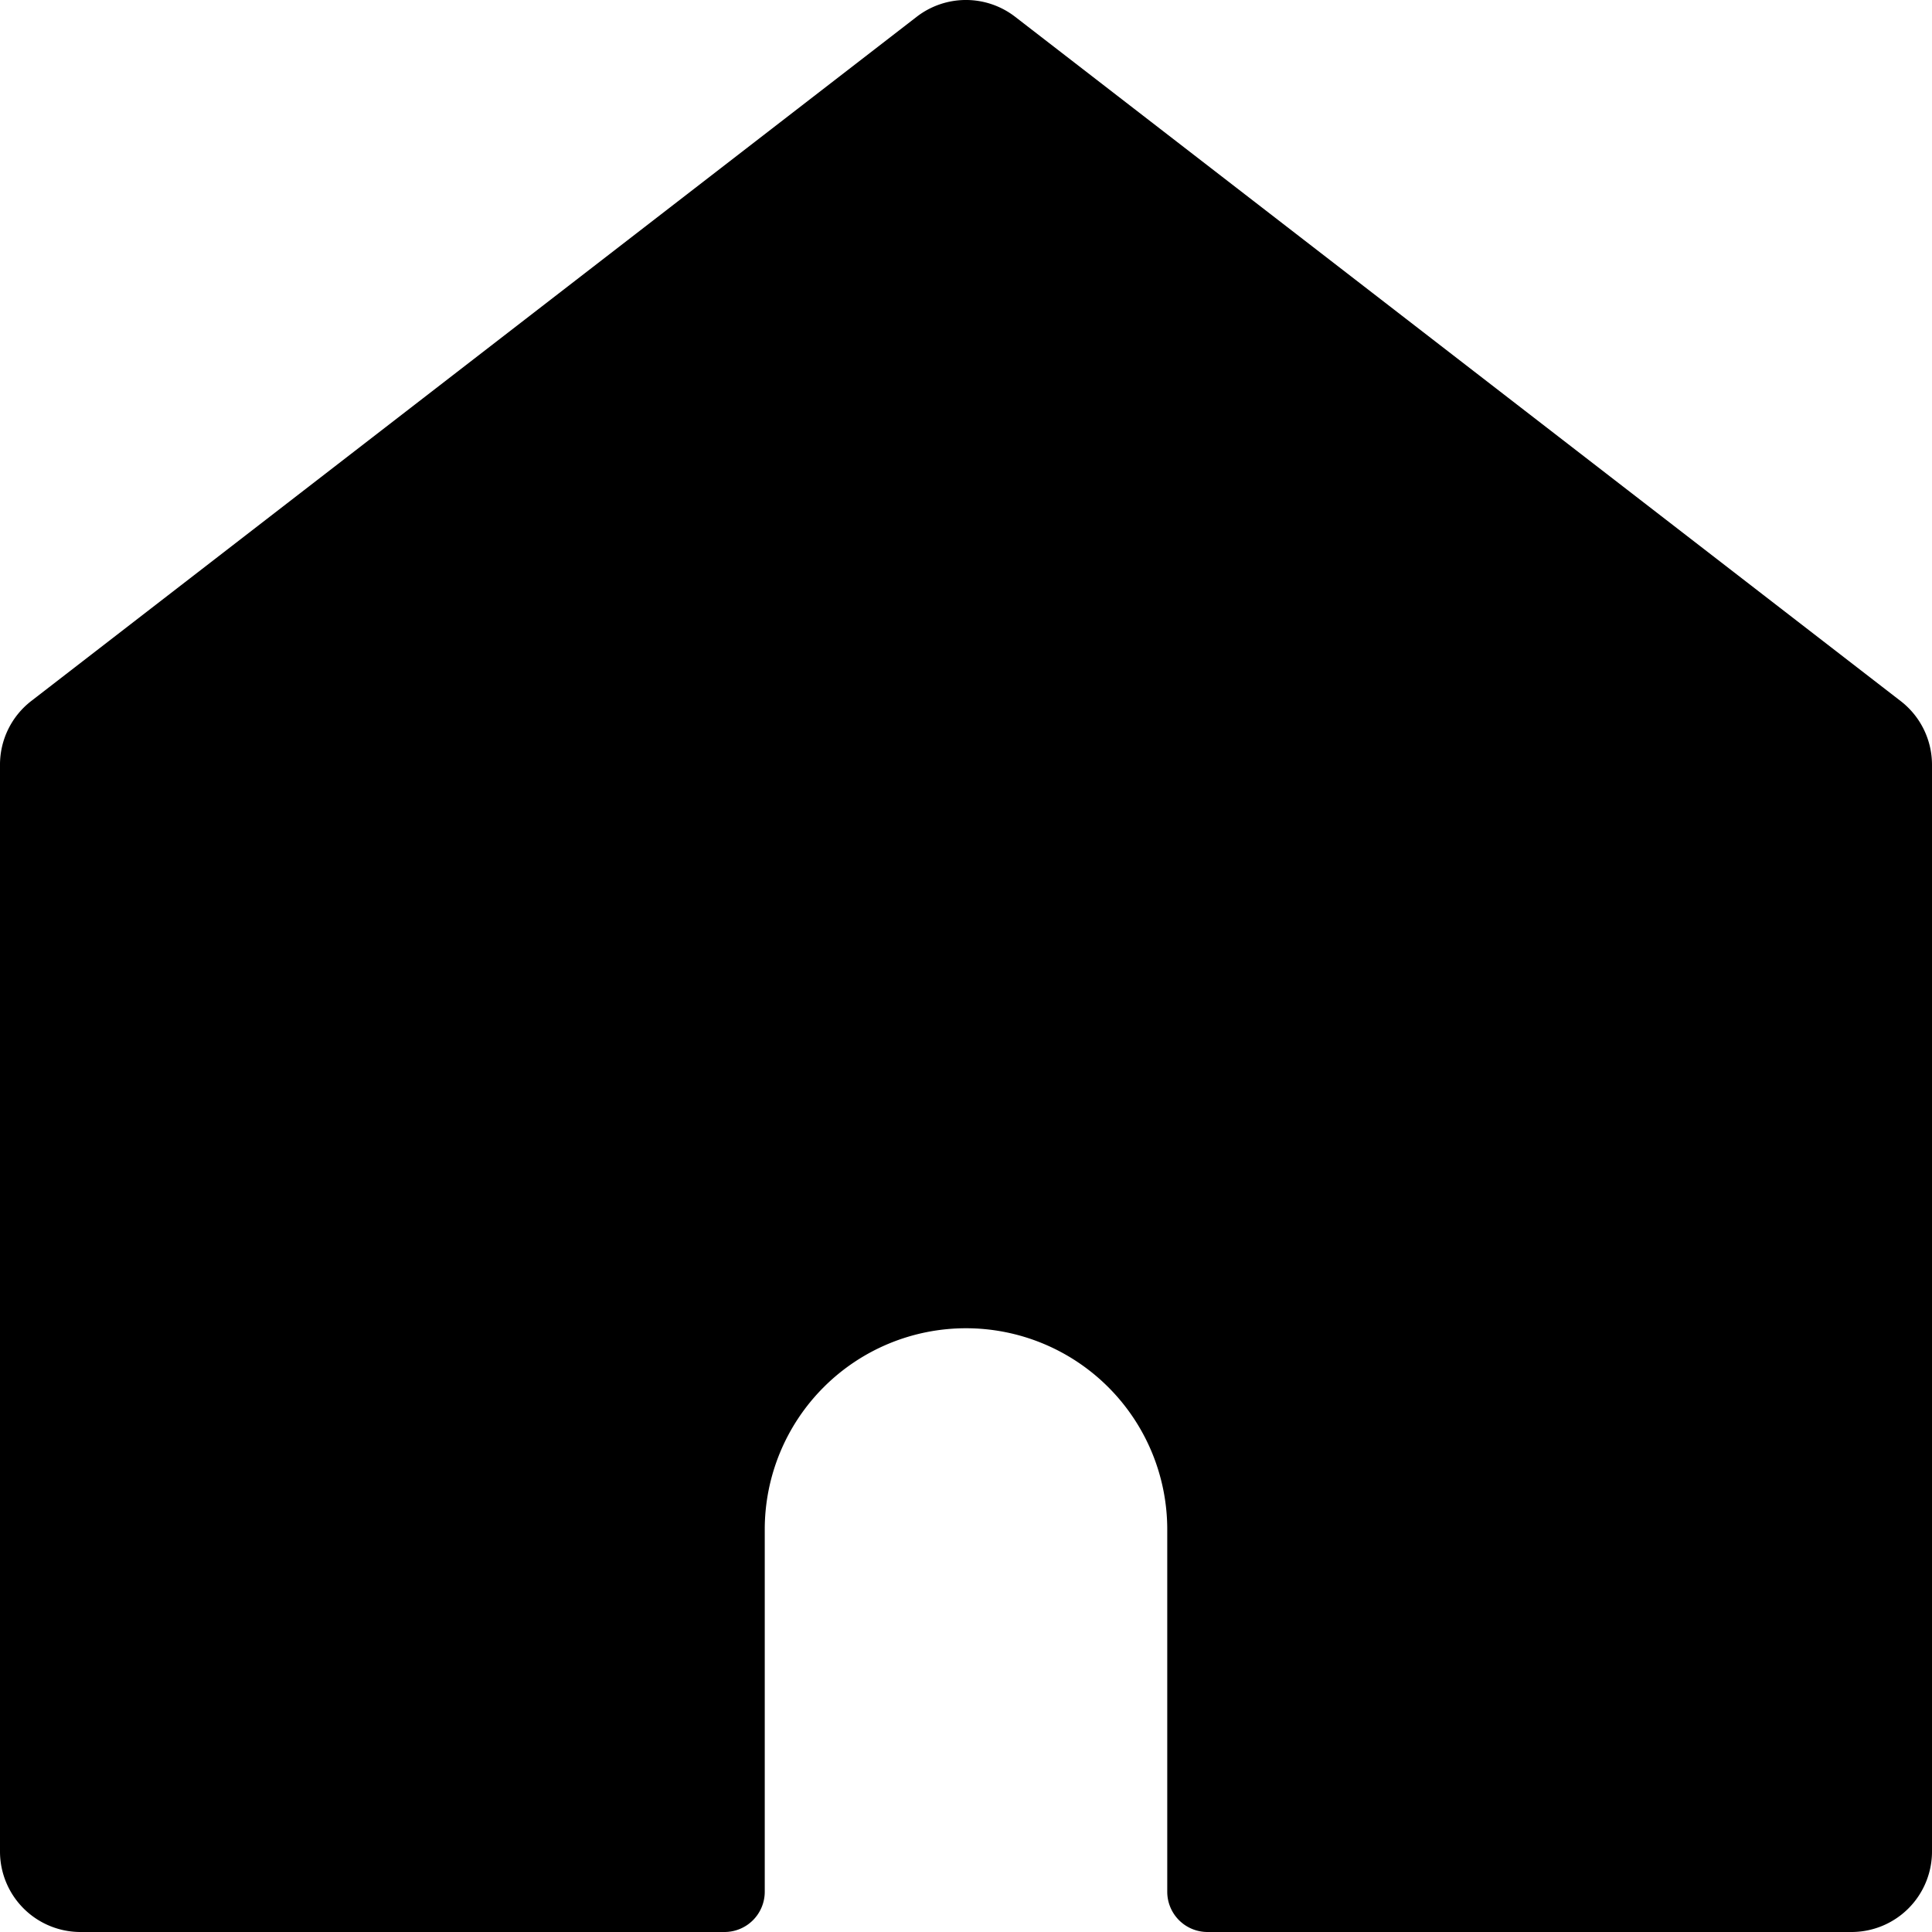 <svg xmlns="http://www.w3.org/2000/svg" viewBox="0 0 24 24"><title>house-entrance</title><path d="M24,9.5a1,1,0,0,0-.389-.791l-11-8.5a1,1,0,0,0-1.224,0l-11,8.5A1,1,0,0,0,0,9.5V23a1,1,0,0,0,1,1H9a.5.5,0,0,0,.5-.5V19a2.5,2.5,0,0,1,5,0v4.5a.5.5,0,0,0,.5.5h8a1,1,0,0,0,1-1Z"/></svg>